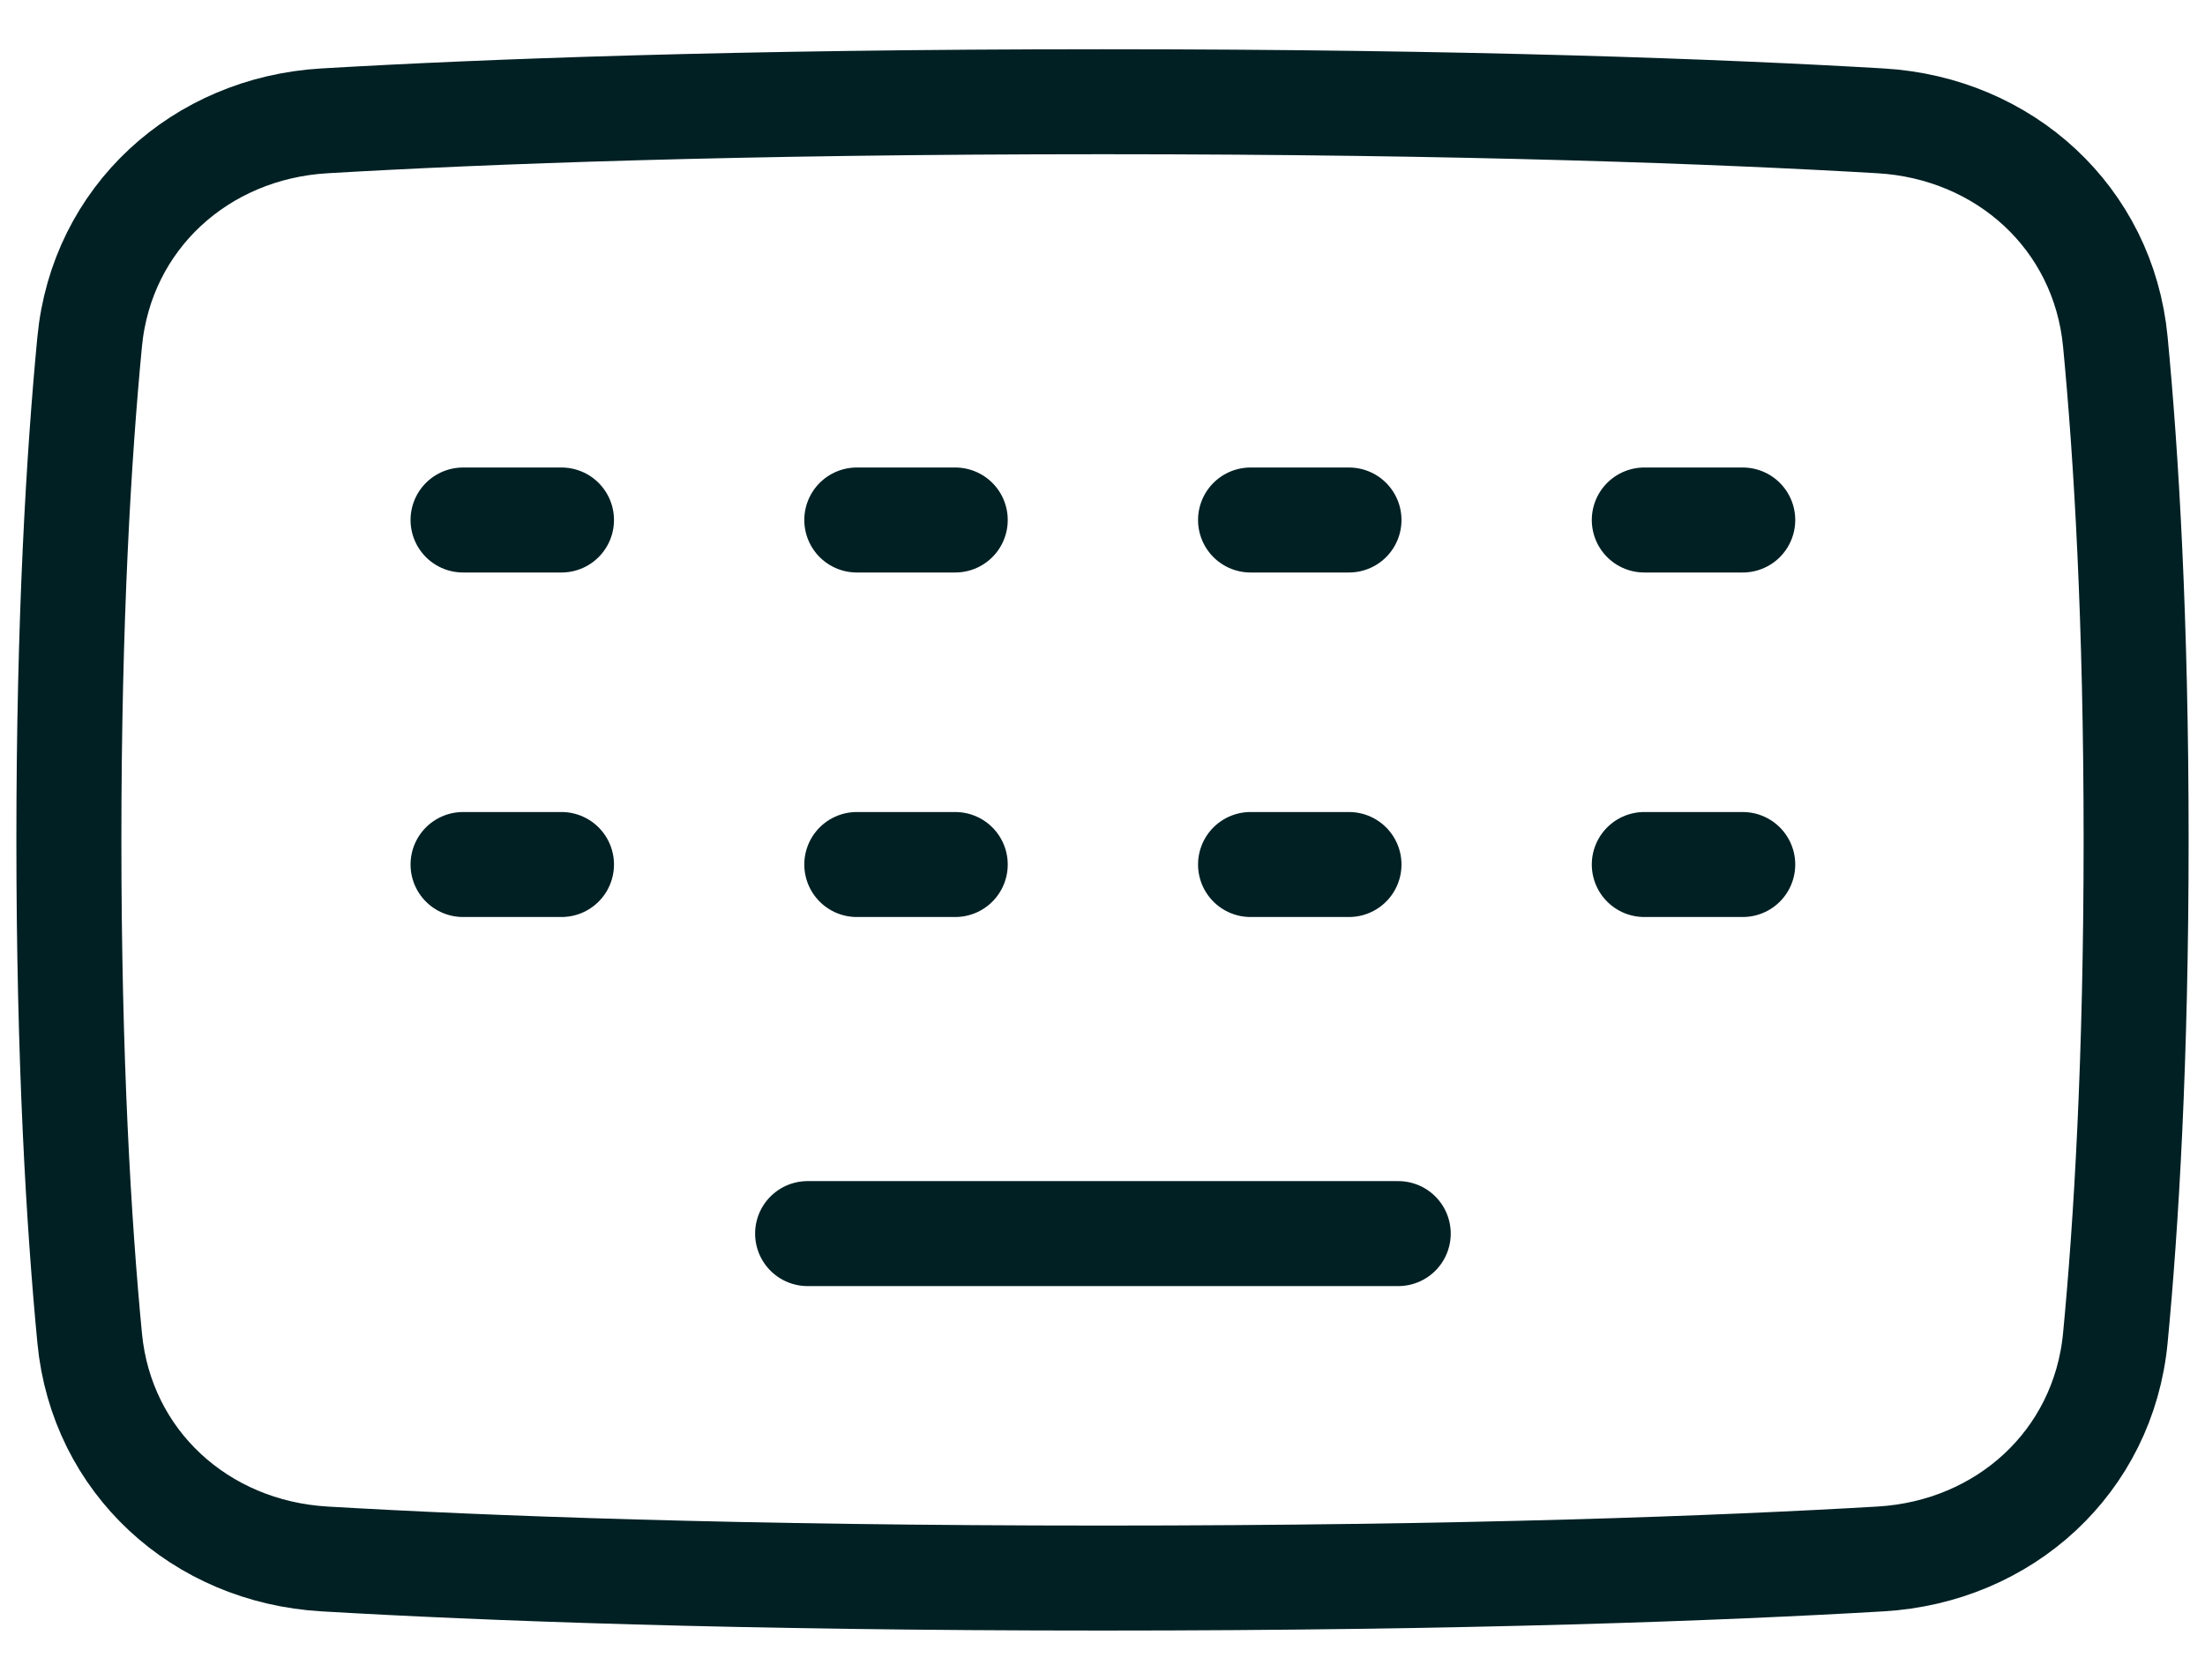 <svg width="42" height="32" viewBox="0 0 42 32" fill="none" xmlns="http://www.w3.org/2000/svg">
<path d="M15.383 23.5H26.633M8.82 9.906H10.695M8.82 16.469H10.695M16.32 9.906H18.195M16.32 16.469H18.195M23.82 9.906H25.695M23.82 16.469H25.695M31.32 9.906H33.195M31.32 16.469H33.195M6.181 2.302C3.818 2.44 1.934 4.153 1.708 6.509C1.5 8.679 1.312 11.803 1.312 16C1.312 20.197 1.5 23.322 1.708 25.491C1.933 27.848 3.817 29.56 6.181 29.698C9.203 29.875 14.05 30.062 21 30.062C27.95 30.062 32.797 29.875 35.819 29.698C38.182 29.56 40.066 27.848 40.292 25.491C40.5 23.321 40.688 20.197 40.688 16C40.688 11.803 40.5 8.678 40.292 6.509C40.067 4.153 38.182 2.44 35.819 2.302C32.797 2.125 27.95 1.938 21 1.938C14.05 1.938 9.203 2.125 6.181 2.302Z" stroke="#002024" stroke-width="2" stroke-linecap="round" stroke-linejoin="round"/>
</svg>
